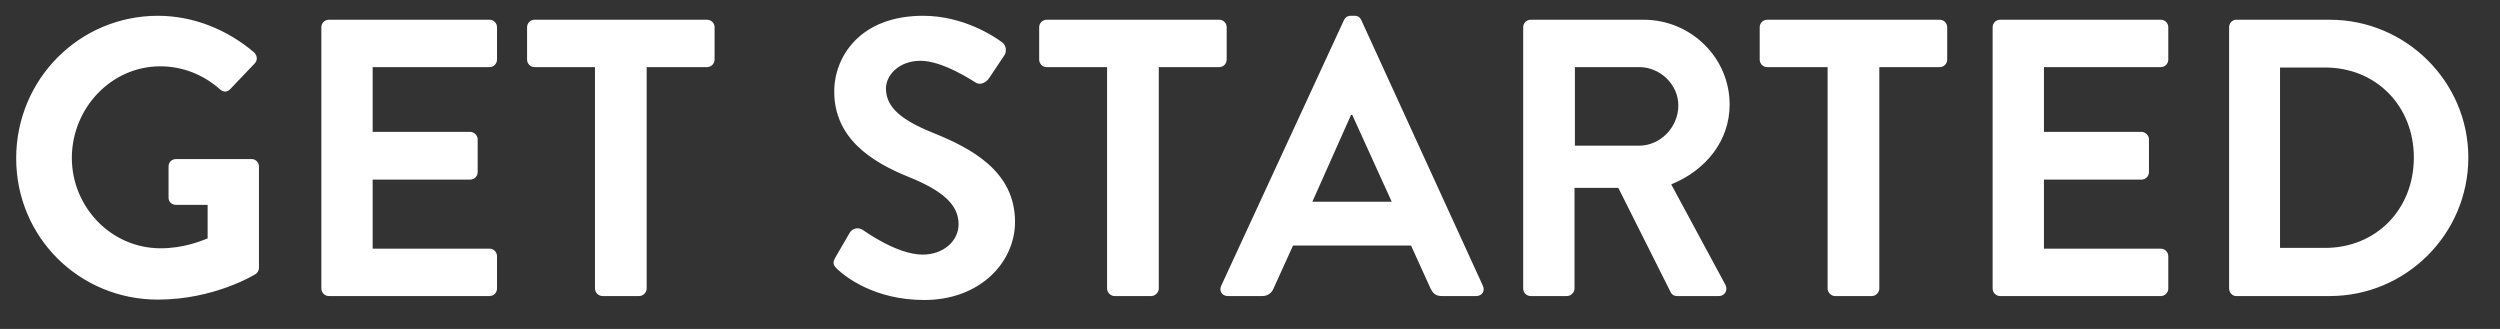 <?xml version="1.0" encoding="UTF-8" standalone="no"?>
<svg width="76px" height="10px" viewBox="0 0 76 10" version="1.1" xmlns="http://www.w3.org/2000/svg" xmlns:xlink="http://www.w3.org/1999/xlink" xmlns:sketch="http://www.bohemiancoding.com/sketch/ns">
    <rect x="0" y="0" width="76" height="10" fill="#333333" stroke="none"/>
    <!-- Generator: Sketch 3.4.4 (17249) - http://www.bohemiancoding.com/sketch -->
    <title>GET STARTED</title>
    <desc>Created with Sketch.</desc>
    <defs></defs>
    <g id="Page-1" stroke="none" stroke-width="1" fill="none" fill-rule="evenodd" sketch:type="MSPage">
        <g id="Theme-2---300x250" sketch:type="MSArtboardGroup" transform="translate(-194, -215)" fill="#FFFFFF">
            <path d="M194.492,219.812 C194.492,222.212 196.412,224.108 198.8,224.108 C200.54,224.108 201.776,223.328 201.776,223.328 C201.824,223.292 201.872,223.232 201.872,223.136 L201.872,220.064 C201.872,219.944 201.776,219.836 201.656,219.836 L199.352,219.836 C199.22,219.836 199.124,219.932 199.124,220.064 L199.124,221.012 C199.124,221.132 199.22,221.228 199.352,221.228 L200.312,221.228 L200.312,222.248 C200.072,222.344 199.556,222.548 198.884,222.548 C197.372,222.548 196.184,221.288 196.184,219.8 C196.184,218.3 197.372,217.016 198.872,217.016 C199.532,217.016 200.168,217.256 200.684,217.712 C200.792,217.808 200.9,217.808 200.996,217.712 L201.74,216.932 C201.836,216.836 201.824,216.692 201.728,216.596 C200.912,215.9 199.88,215.48 198.8,215.48 C196.412,215.48 194.492,217.412 194.492,219.812 L194.492,219.812 Z M203.769,223.772 C203.769,223.892 203.865,224 203.997,224 L208.881,224 C209.013,224 209.109,223.892 209.109,223.772 L209.109,222.788 C209.109,222.668 209.013,222.56 208.881,222.56 L205.329,222.56 L205.329,220.46 L208.293,220.46 C208.413,220.46 208.521,220.364 208.521,220.232 L208.521,219.236 C208.521,219.116 208.413,219.008 208.293,219.008 L205.329,219.008 L205.329,217.04 L208.881,217.04 C209.013,217.04 209.109,216.932 209.109,216.812 L209.109,215.828 C209.109,215.708 209.013,215.6 208.881,215.6 L203.997,215.6 C203.865,215.6 203.769,215.708 203.769,215.828 L203.769,223.772 Z M212.087,223.772 C212.087,223.892 212.195,224 212.315,224 L213.431,224 C213.551,224 213.659,223.892 213.659,223.772 L213.659,217.04 L215.495,217.04 C215.627,217.04 215.723,216.932 215.723,216.812 L215.723,215.828 C215.723,215.708 215.627,215.6 215.495,215.6 L210.251,215.6 C210.119,215.6 210.023,215.708 210.023,215.828 L210.023,216.812 C210.023,216.932 210.119,217.04 210.251,217.04 L212.087,217.04 L212.087,223.772 Z M219.457,223.184 C219.697,223.412 220.585,224.12 222.097,224.12 C223.789,224.12 224.857,222.98 224.857,221.744 C224.857,220.196 223.513,219.5 222.349,219.032 C221.377,218.636 220.933,218.252 220.933,217.688 C220.933,217.304 221.305,216.848 221.989,216.848 C222.649,216.848 223.561,217.448 223.657,217.508 C223.801,217.604 223.981,217.508 224.077,217.364 L224.533,216.68 C224.617,216.56 224.581,216.356 224.461,216.284 C224.221,216.104 223.285,215.48 222.061,215.48 C220.153,215.48 219.361,216.716 219.361,217.784 C219.361,219.2 220.489,219.92 221.617,220.376 C222.625,220.784 223.141,221.204 223.141,221.816 C223.141,222.332 222.673,222.74 222.049,222.74 C221.269,222.74 220.297,222.032 220.237,221.996 C220.129,221.912 219.925,221.912 219.829,222.08 L219.397,222.824 C219.289,223.016 219.349,223.076 219.457,223.184 L219.457,223.184 Z M227.655,223.772 C227.655,223.892 227.763,224 227.883,224 L228.999,224 C229.119,224 229.227,223.892 229.227,223.772 L229.227,217.04 L231.063,217.04 C231.195,217.04 231.291,216.932 231.291,216.812 L231.291,215.828 C231.291,215.708 231.195,215.6 231.063,215.6 L225.819,215.6 C225.687,215.6 225.591,215.708 225.591,215.828 L225.591,216.812 C225.591,216.932 225.687,217.04 225.819,217.04 L227.655,217.04 L227.655,223.772 Z M231.328,224 L232.372,224 C232.564,224 232.672,223.88 232.72,223.76 L233.308,222.464 L236.896,222.464 L237.484,223.76 C237.568,223.928 237.652,224 237.832,224 L238.876,224 C239.056,224 239.152,223.844 239.08,223.688 L235.384,215.612 C235.348,215.54 235.3,215.48 235.18,215.48 L235.06,215.48 C234.952,215.48 234.892,215.54 234.856,215.612 L231.124,223.688 C231.052,223.844 231.148,224 231.328,224 L231.328,224 Z M233.896,221.132 L235.072,218.492 L235.108,218.492 L236.308,221.132 L233.896,221.132 Z M240.305,223.772 C240.305,223.892 240.401,224 240.533,224 L241.637,224 C241.757,224 241.865,223.892 241.865,223.772 L241.865,220.712 L243.197,220.712 L244.793,223.892 C244.817,223.94 244.877,224 244.985,224 L246.245,224 C246.449,224 246.533,223.808 246.449,223.652 L244.805,220.604 C245.849,220.184 246.581,219.284 246.581,218.18 C246.581,216.752 245.405,215.6 243.965,215.6 L240.533,215.6 C240.401,215.6 240.305,215.708 240.305,215.828 L240.305,223.772 Z M241.877,219.428 L241.877,217.04 L243.833,217.04 C244.469,217.04 245.021,217.568 245.021,218.204 C245.021,218.876 244.469,219.428 243.833,219.428 L241.877,219.428 Z M249.559,223.772 C249.559,223.892 249.667,224 249.787,224 L250.903,224 C251.023,224 251.131,223.892 251.131,223.772 L251.131,217.04 L252.967,217.04 C253.099,217.04 253.195,216.932 253.195,216.812 L253.195,215.828 C253.195,215.708 253.099,215.6 252.967,215.6 L247.723,215.6 C247.591,215.6 247.495,215.708 247.495,215.828 L247.495,216.812 C247.495,216.932 247.591,217.04 247.723,217.04 L249.559,217.04 L249.559,223.772 Z M254.576,223.772 C254.576,223.892 254.672,224 254.804,224 L259.688,224 C259.82,224 259.916,223.892 259.916,223.772 L259.916,222.788 C259.916,222.668 259.82,222.56 259.688,222.56 L256.136,222.56 L256.136,220.46 L259.1,220.46 C259.22,220.46 259.328,220.364 259.328,220.232 L259.328,219.236 C259.328,219.116 259.22,219.008 259.1,219.008 L256.136,219.008 L256.136,217.04 L259.688,217.04 C259.82,217.04 259.916,216.932 259.916,216.812 L259.916,215.828 C259.916,215.708 259.82,215.6 259.688,215.6 L254.804,215.6 C254.672,215.6 254.576,215.708 254.576,215.828 L254.576,223.772 Z M261.765,223.772 C261.765,223.892 261.861,224 261.981,224 L264.825,224 C267.141,224 269.037,222.116 269.037,219.788 C269.037,217.484 267.141,215.6 264.825,215.6 L261.981,215.6 C261.861,215.6 261.765,215.708 261.765,215.828 L261.765,223.772 Z M263.313,222.536 L263.313,217.052 L264.681,217.052 C266.241,217.052 267.381,218.228 267.381,219.788 C267.381,221.36 266.241,222.536 264.681,222.536 L263.313,222.536 Z" id="GET-STARTED" sketch:type="MSShapeGroup"></path>
        </g>
    </g>
</svg>